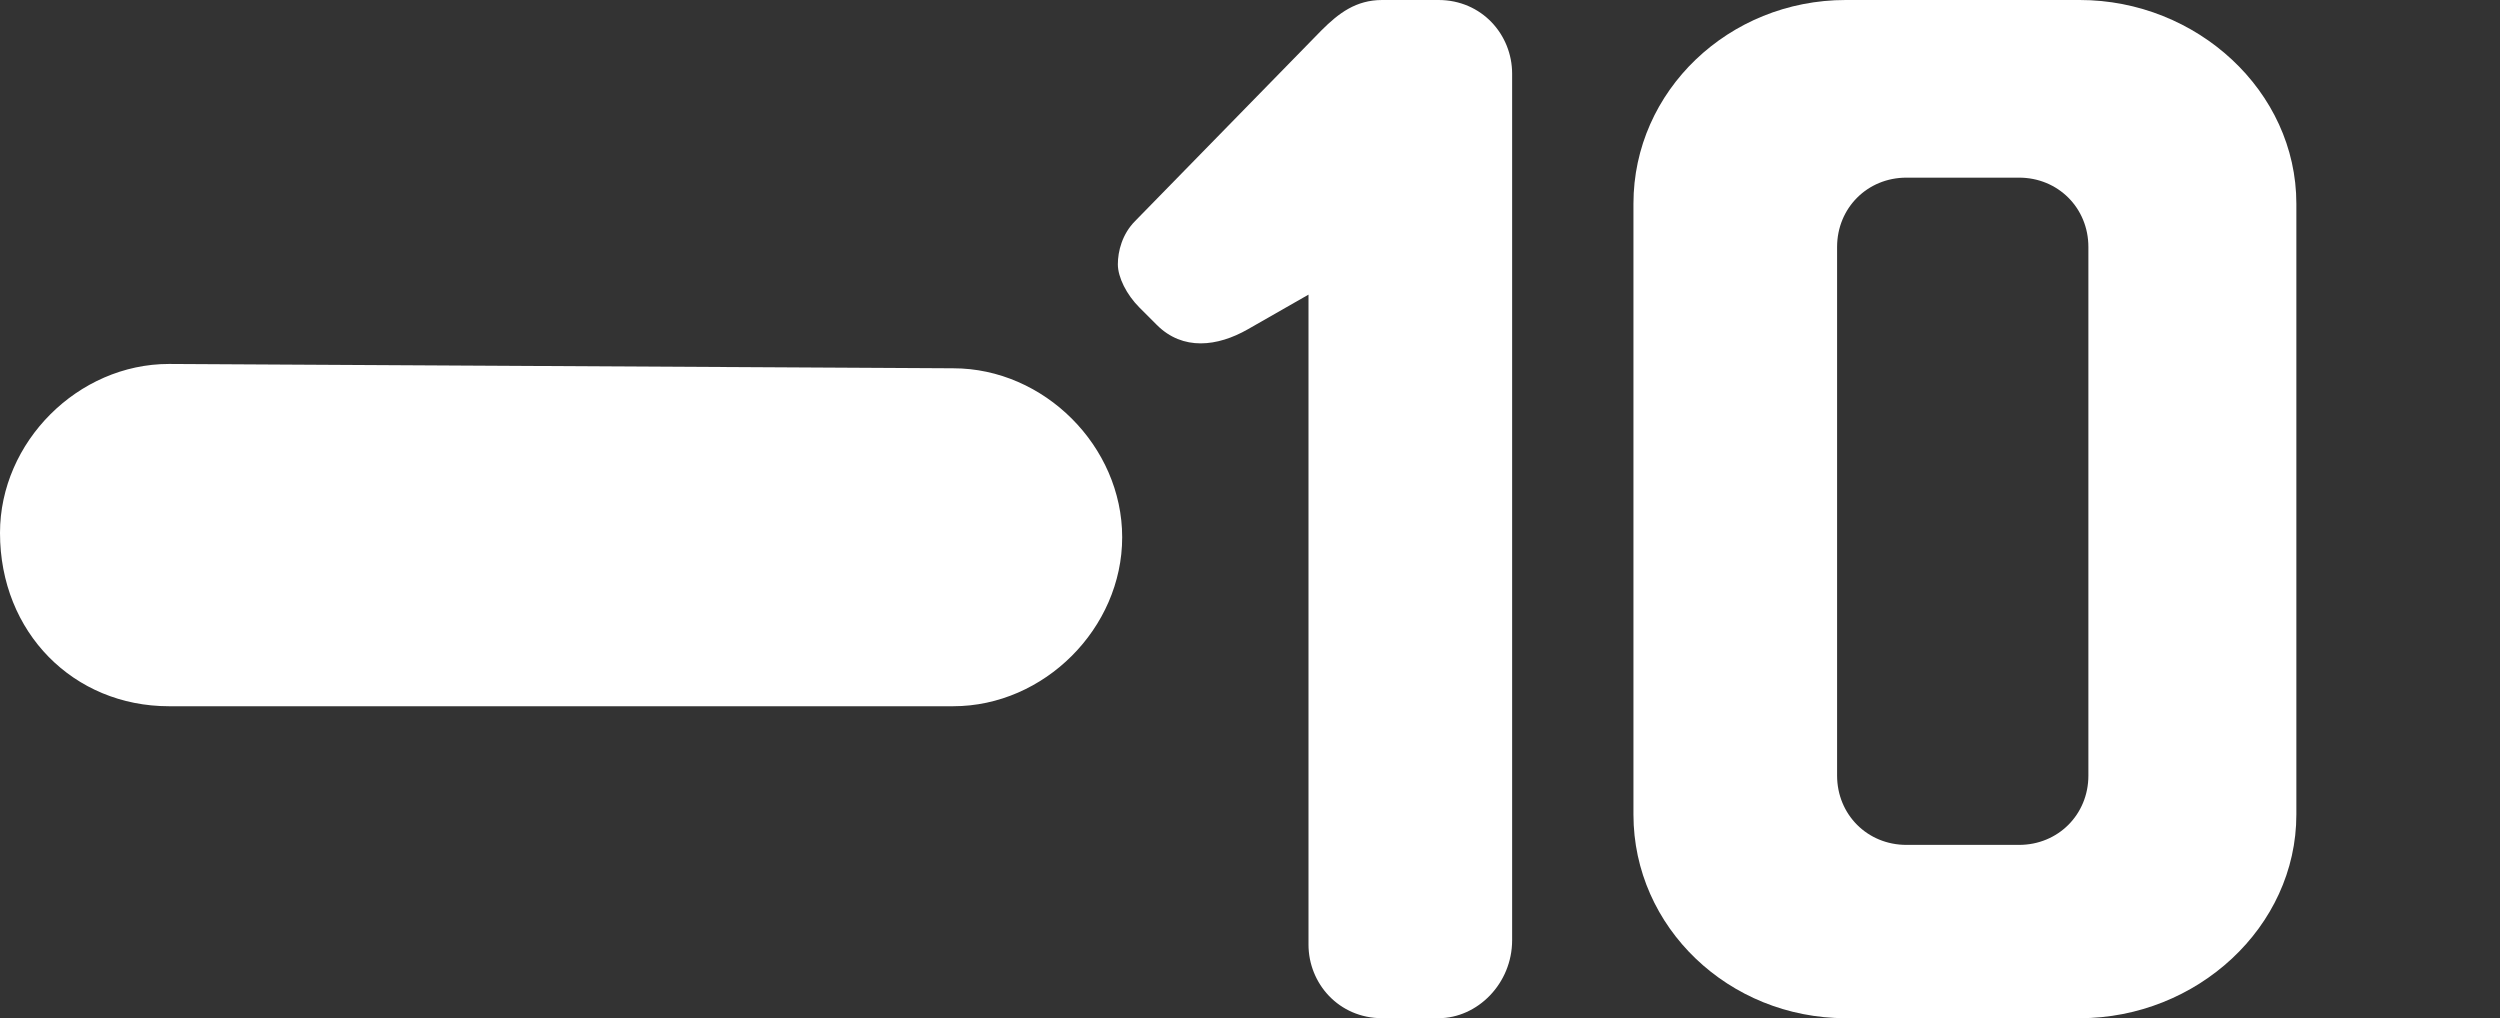 <?xml version="1.0" encoding="utf-8"?>
<!-- Generator: Adobe Illustrator 25.0.1, SVG Export Plug-In . SVG Version: 6.00 Build 0)  -->
<svg version="1.1" id="Calque_1" xmlns="http://www.w3.org/2000/svg" xmlns:xlink="http://www.w3.org/1999/xlink" x="0px" y="0px"
	 viewBox="0 0 57.7 23.5" style="enable-background:new 0 0 57.7 23.5;" xml:space="preserve">
<rect x="0" y="0" width="57.7" height="23.5" fill="#333333" stroke="none"/>
<style type="text/css">
	.st0{fill:#FFFFFF;}
</style>
<path class="st0" d="M3.9,16.3c-2.2,0-3.9-1.7-3.9-4c0-2.1,1.8-3.9,3.9-3.9L22,8.5c2.1,0,3.9,1.8,3.9,3.9s-1.8,3.9-3.9,3.9H3.9z"/>
<g>
	<g>
		<path class="st0" d="M33.2,23.5h-1.3c-1,0-1.7-0.8-1.7-1.7v-15l-1.4,0.8c-0.7,0.4-1.5,0.5-2.1-0.1l-0.4-0.4
			c-0.3-0.3-0.5-0.7-0.5-1c0-0.3,0.1-0.7,0.4-1l4.3-4.4C30.9,0.3,31.3,0,31.9,0h1.3c1,0,1.7,0.8,1.7,1.7v20
			C34.9,22.7,34.1,23.5,33.2,23.5z"/>
		<path class="st0" d="M48,23.5h-5.4c-2.7,0-4.9-2.1-4.9-4.7V4.7c0-2.6,2.2-4.7,4.9-4.7H48c2.7,0,5,2.1,5,4.7v14.1
			C53,21.4,50.7,23.5,48,23.5z M48.2,5.7c0-0.9-0.7-1.6-1.6-1.6H44c-0.9,0-1.6,0.7-1.6,1.6v12.2c0,0.9,0.7,1.6,1.6,1.6h2.6
			c0.9,0,1.6-0.7,1.6-1.6V5.7z"/>
	</g>
</g>
</svg>

